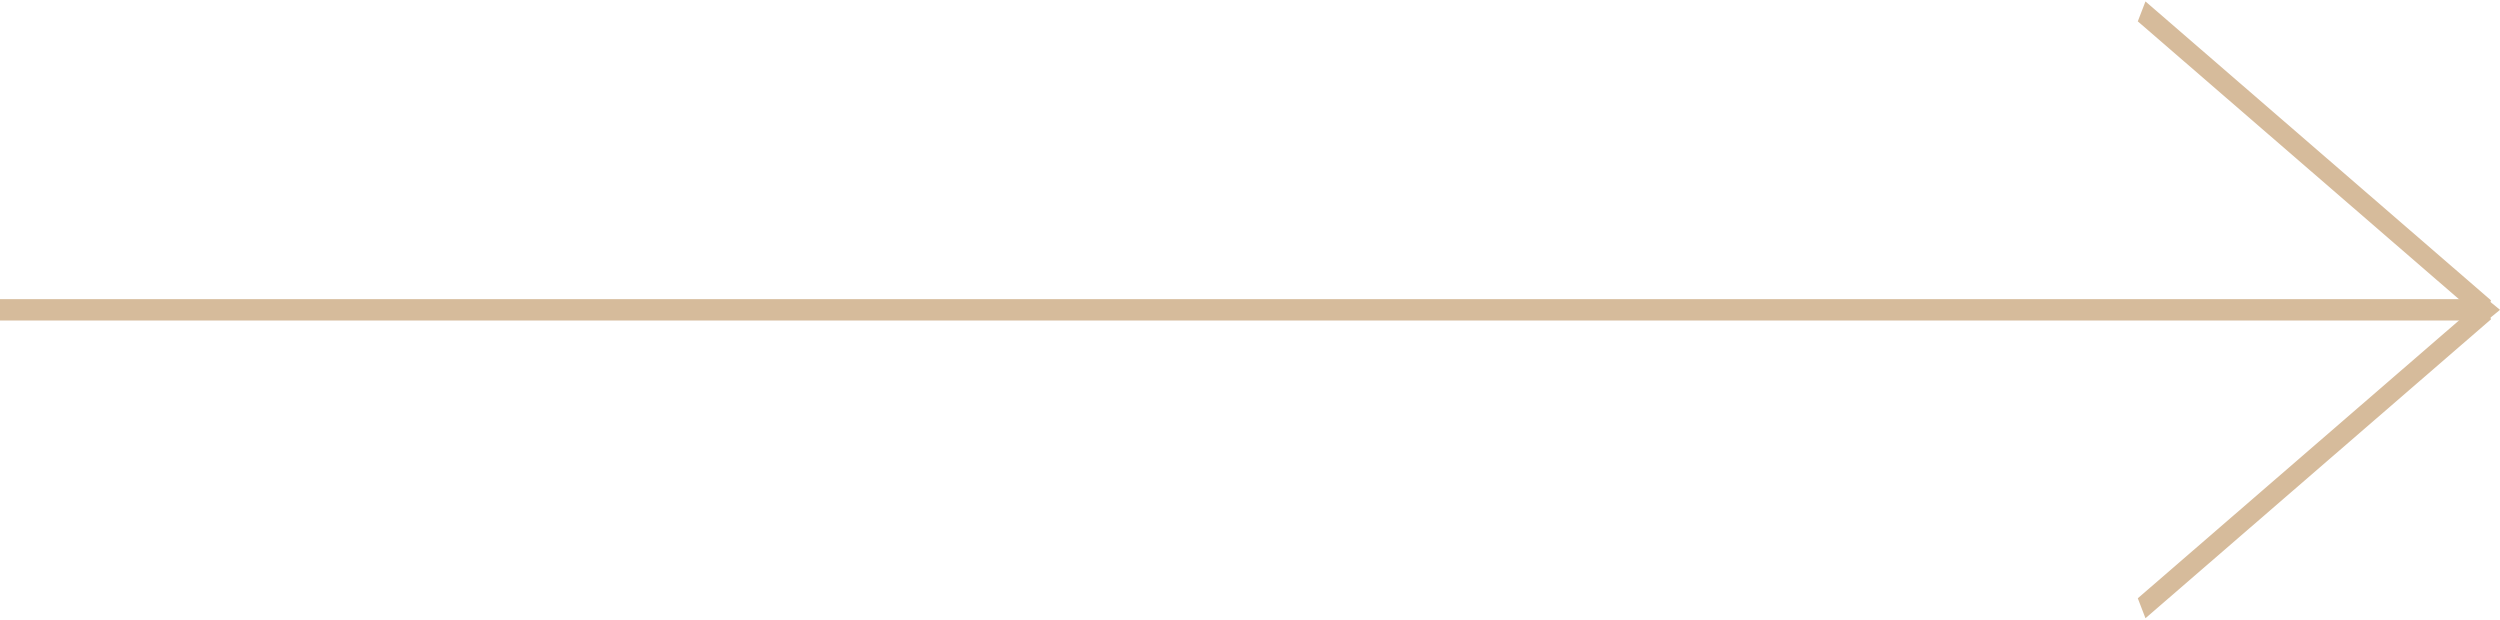 <svg width="117" height="29" viewBox="0 0 117 29" fill="none" xmlns="http://www.w3.org/2000/svg">
<path d="M0 14.5H116.039" stroke="#D6BB9B"/>
<line y1="-0.5" x2="21.391" y2="-0.5" transform="matrix(0.756 0.654 -0.359 0.933 100.049 1)" stroke="#D6BB9B"/>
<line y1="-0.5" x2="21.391" y2="-0.5" transform="matrix(0.756 -0.654 -0.359 -0.933 100.049 28)" stroke="#D6BB9B"/>
<path d="M116.39 15L116.39 14L117 14.5L116.39 15Z" fill="#D6BB9B"/>
</svg>
